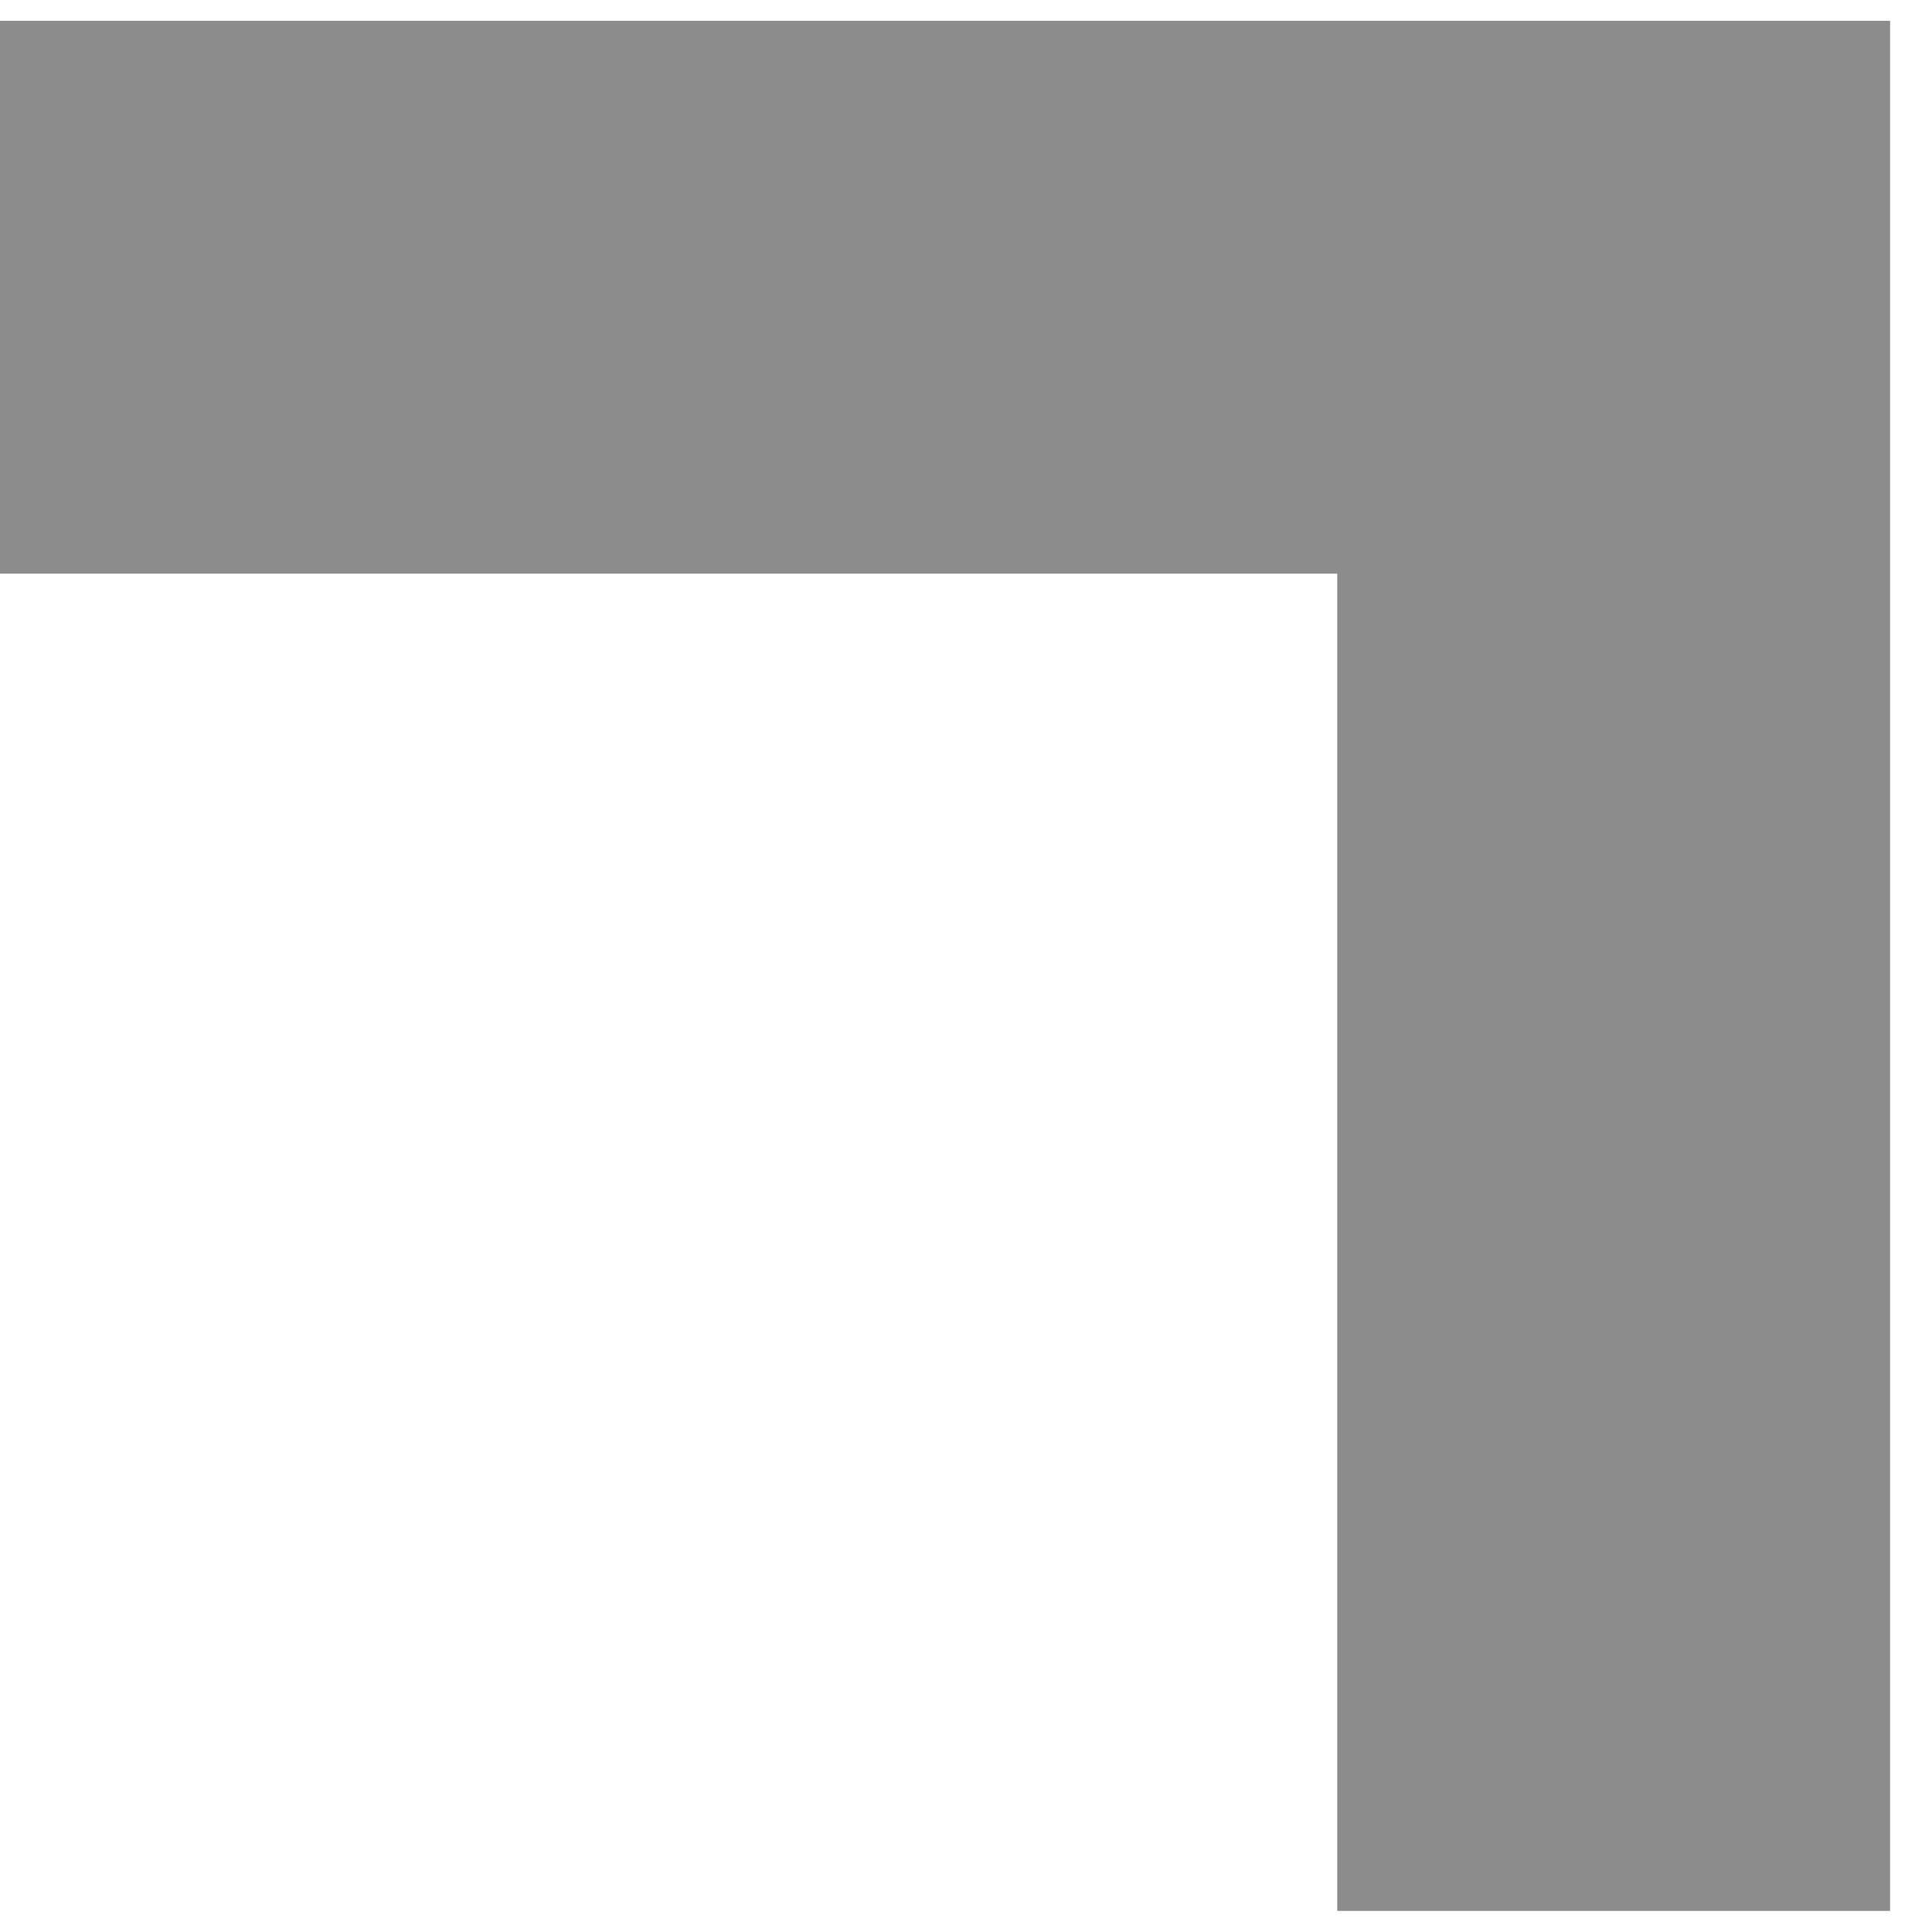 <svg preserveAspectRatio="none" width="100%" height="100%" overflow="visible" style="display: block;" viewBox="0 0 26 26" fill="none" xmlns="http://www.w3.org/2000/svg">
<path id="Vector" d="M21.716 25.716V4H0" stroke="#8C8C8C" stroke-width="7.44" stroke-miterlimit="10"/>
</svg>
